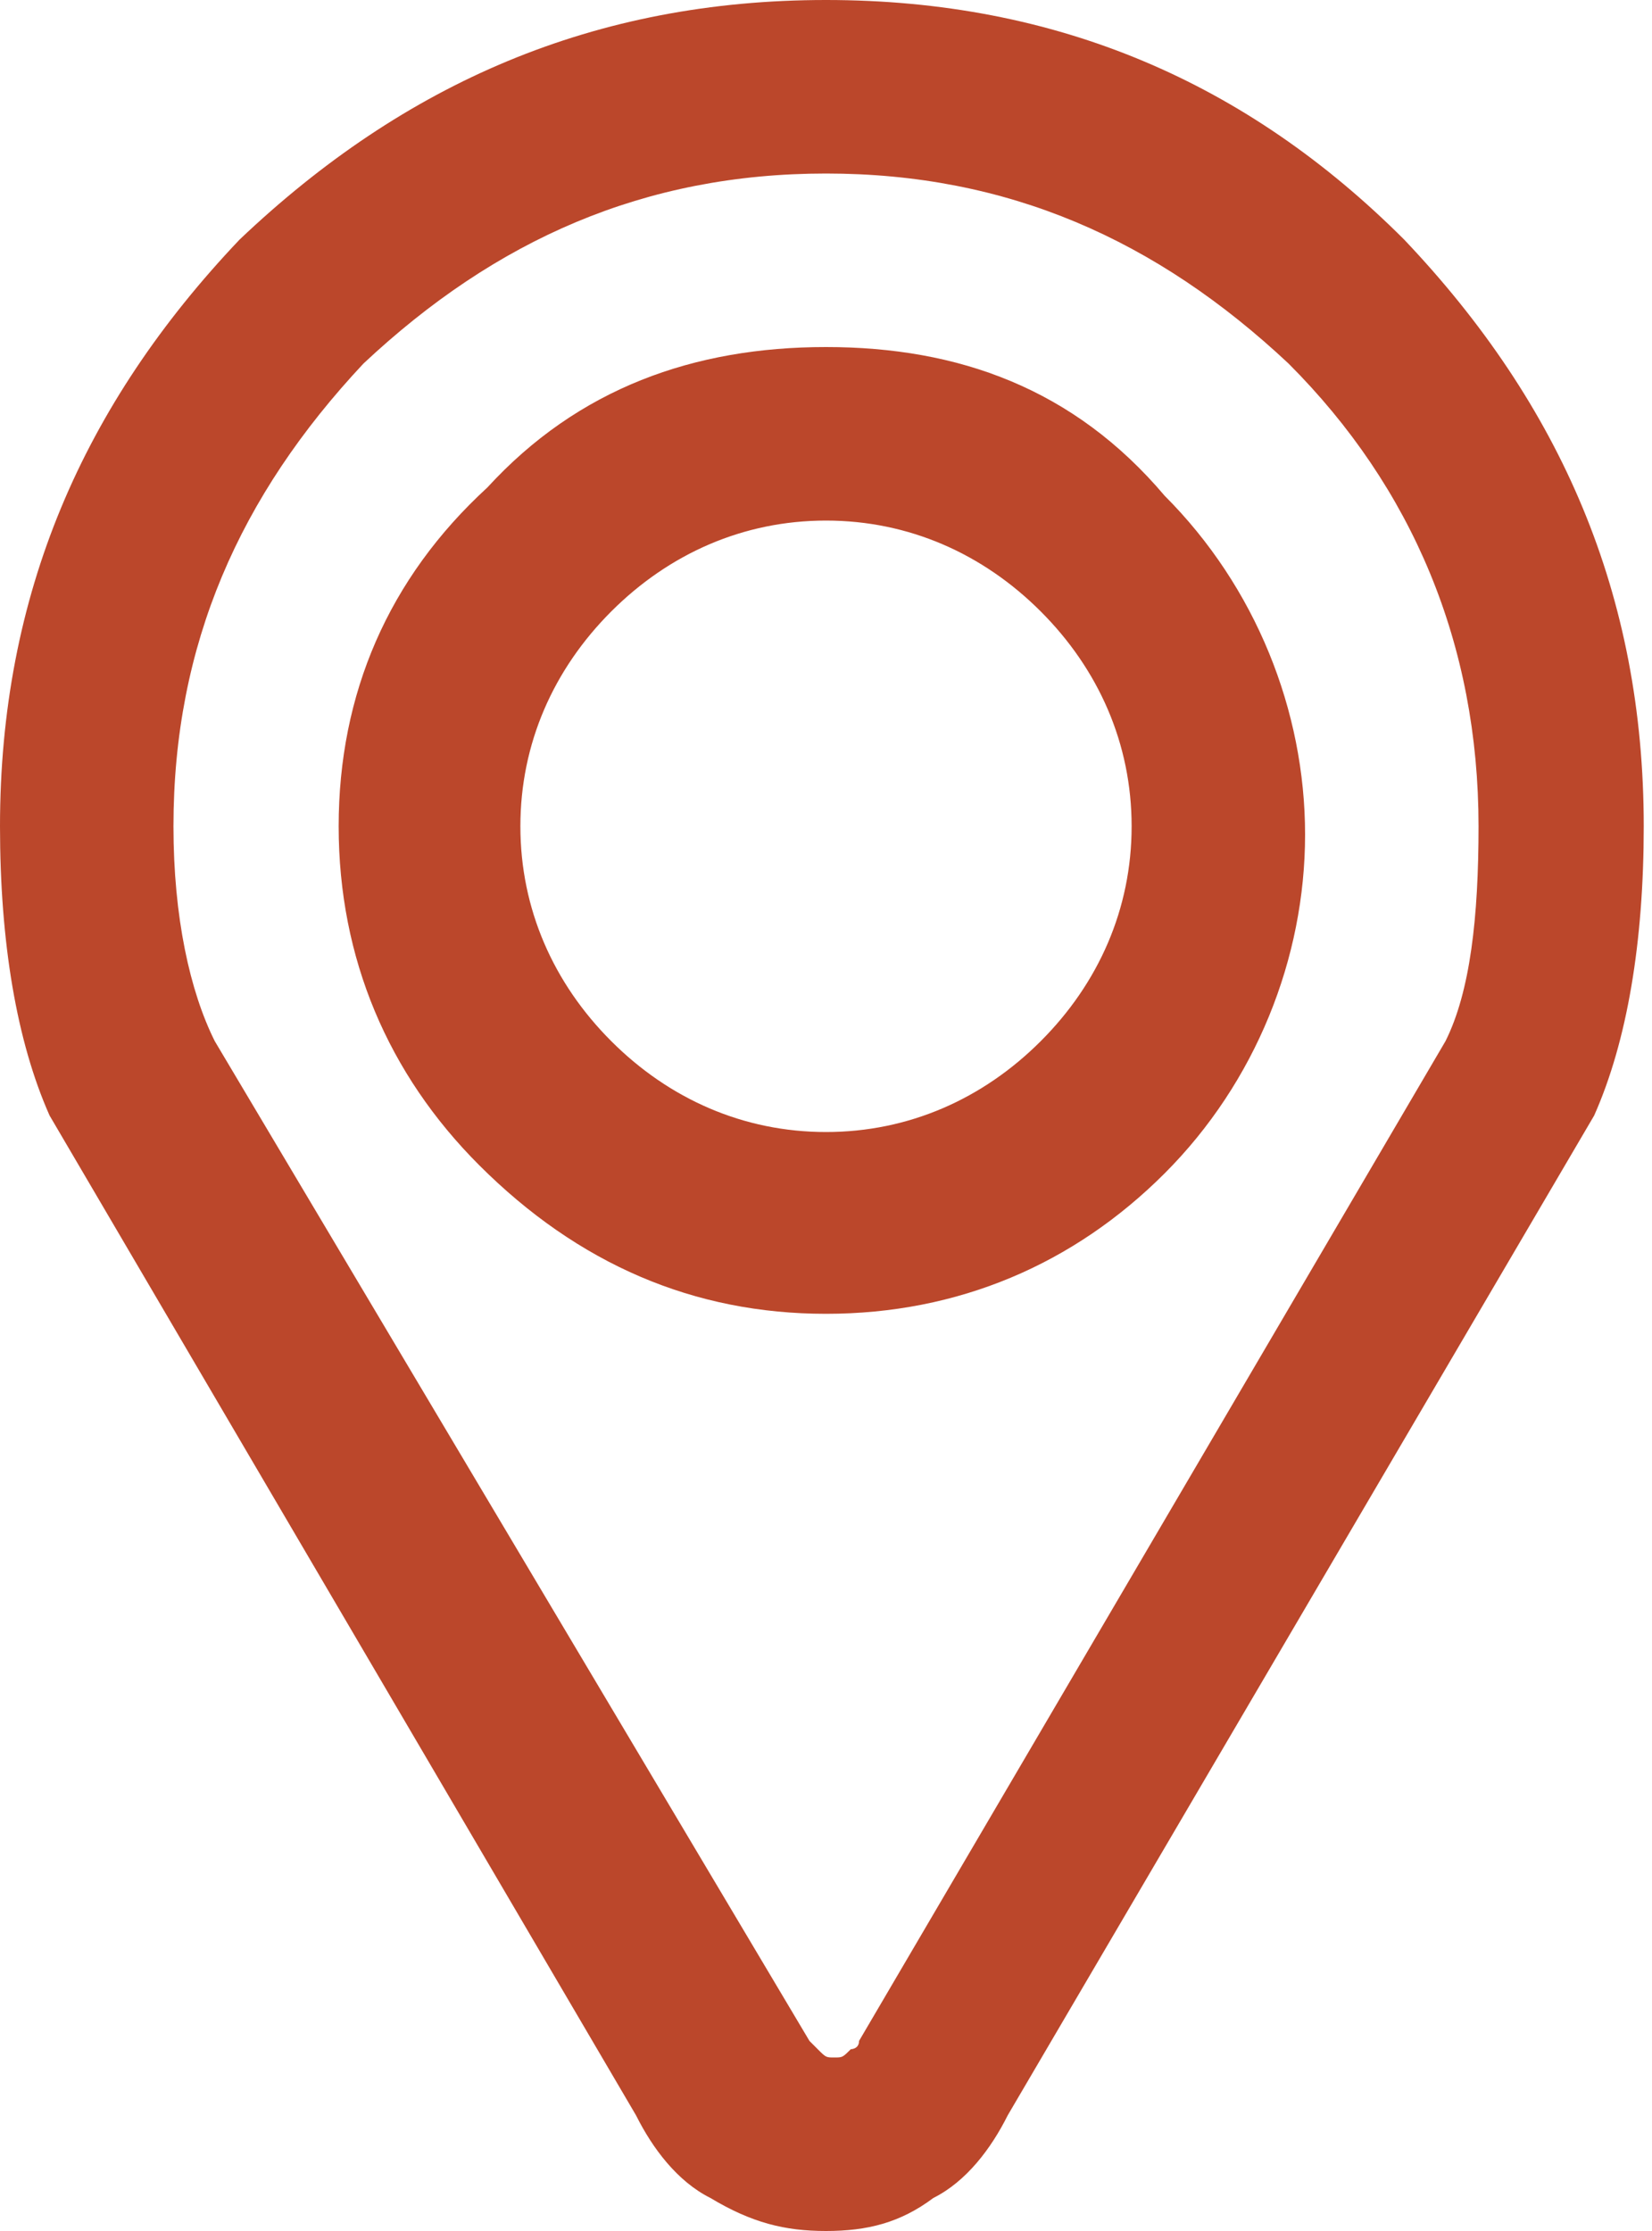 <svg xmlns="http://www.w3.org/2000/svg" viewBox="0 0 20 27"><path fill="#BB472B" d="M10 2.1c2.2 0 4 .8 5.6 2.3 1.5 1.5 2.3 3.4 2.3 5.6 0 1.1-.1 2-.4 2.6l-7.1 12.1c0 .1-.1.1-.1.1-.1.1-.1.1-.2.1s-.1 0-.2-.1l-.1-.1-7.2-12.1c-.3-.6-.5-1.5-.5-2.6 0-2.2.8-4 2.3-5.6C6 2.9 7.8 2.1 10 2.1m0 13.8c1.6 0 3-.6 4.1-1.7 1.1-1.1 1.7-2.6 1.7-4.1s-.6-3-1.7-4.1C13 4.7 11.6 4.2 10 4.2s-3 .5-4.1 1.7C4.7 7 4.1 8.4 4.1 10c0 1.6.6 3 1.7 4.1 1.2 1.2 2.6 1.8 4.2 1.8M10 0C7.2 0 4.9 1 2.9 2.9 1 4.9 0 7.2 0 10c0 1.4.2 2.6.6 3.5l7.1 12.1c.2.4.5.8.9 1 .5.3.9.4 1.4.4.5 0 .9-.1 1.3-.4.4-.2.7-.6.9-1l7.1-12.1c.4-.9.6-2.1.6-3.5 0-2.8-1-5.1-2.9-7.1C15.1 1 12.8 0 10 0zm0 13.7c-1 0-1.9-.4-2.6-1.1-.7-.7-1.1-1.6-1.1-2.6s.4-1.9 1.1-2.6C8.1 6.7 9 6.3 10 6.3s1.9.4 2.6 1.1c.7.7 1.1 1.6 1.1 2.6s-.4 1.9-1.1 2.6c-.7.7-1.6 1.1-2.6 1.1z"/></svg>
